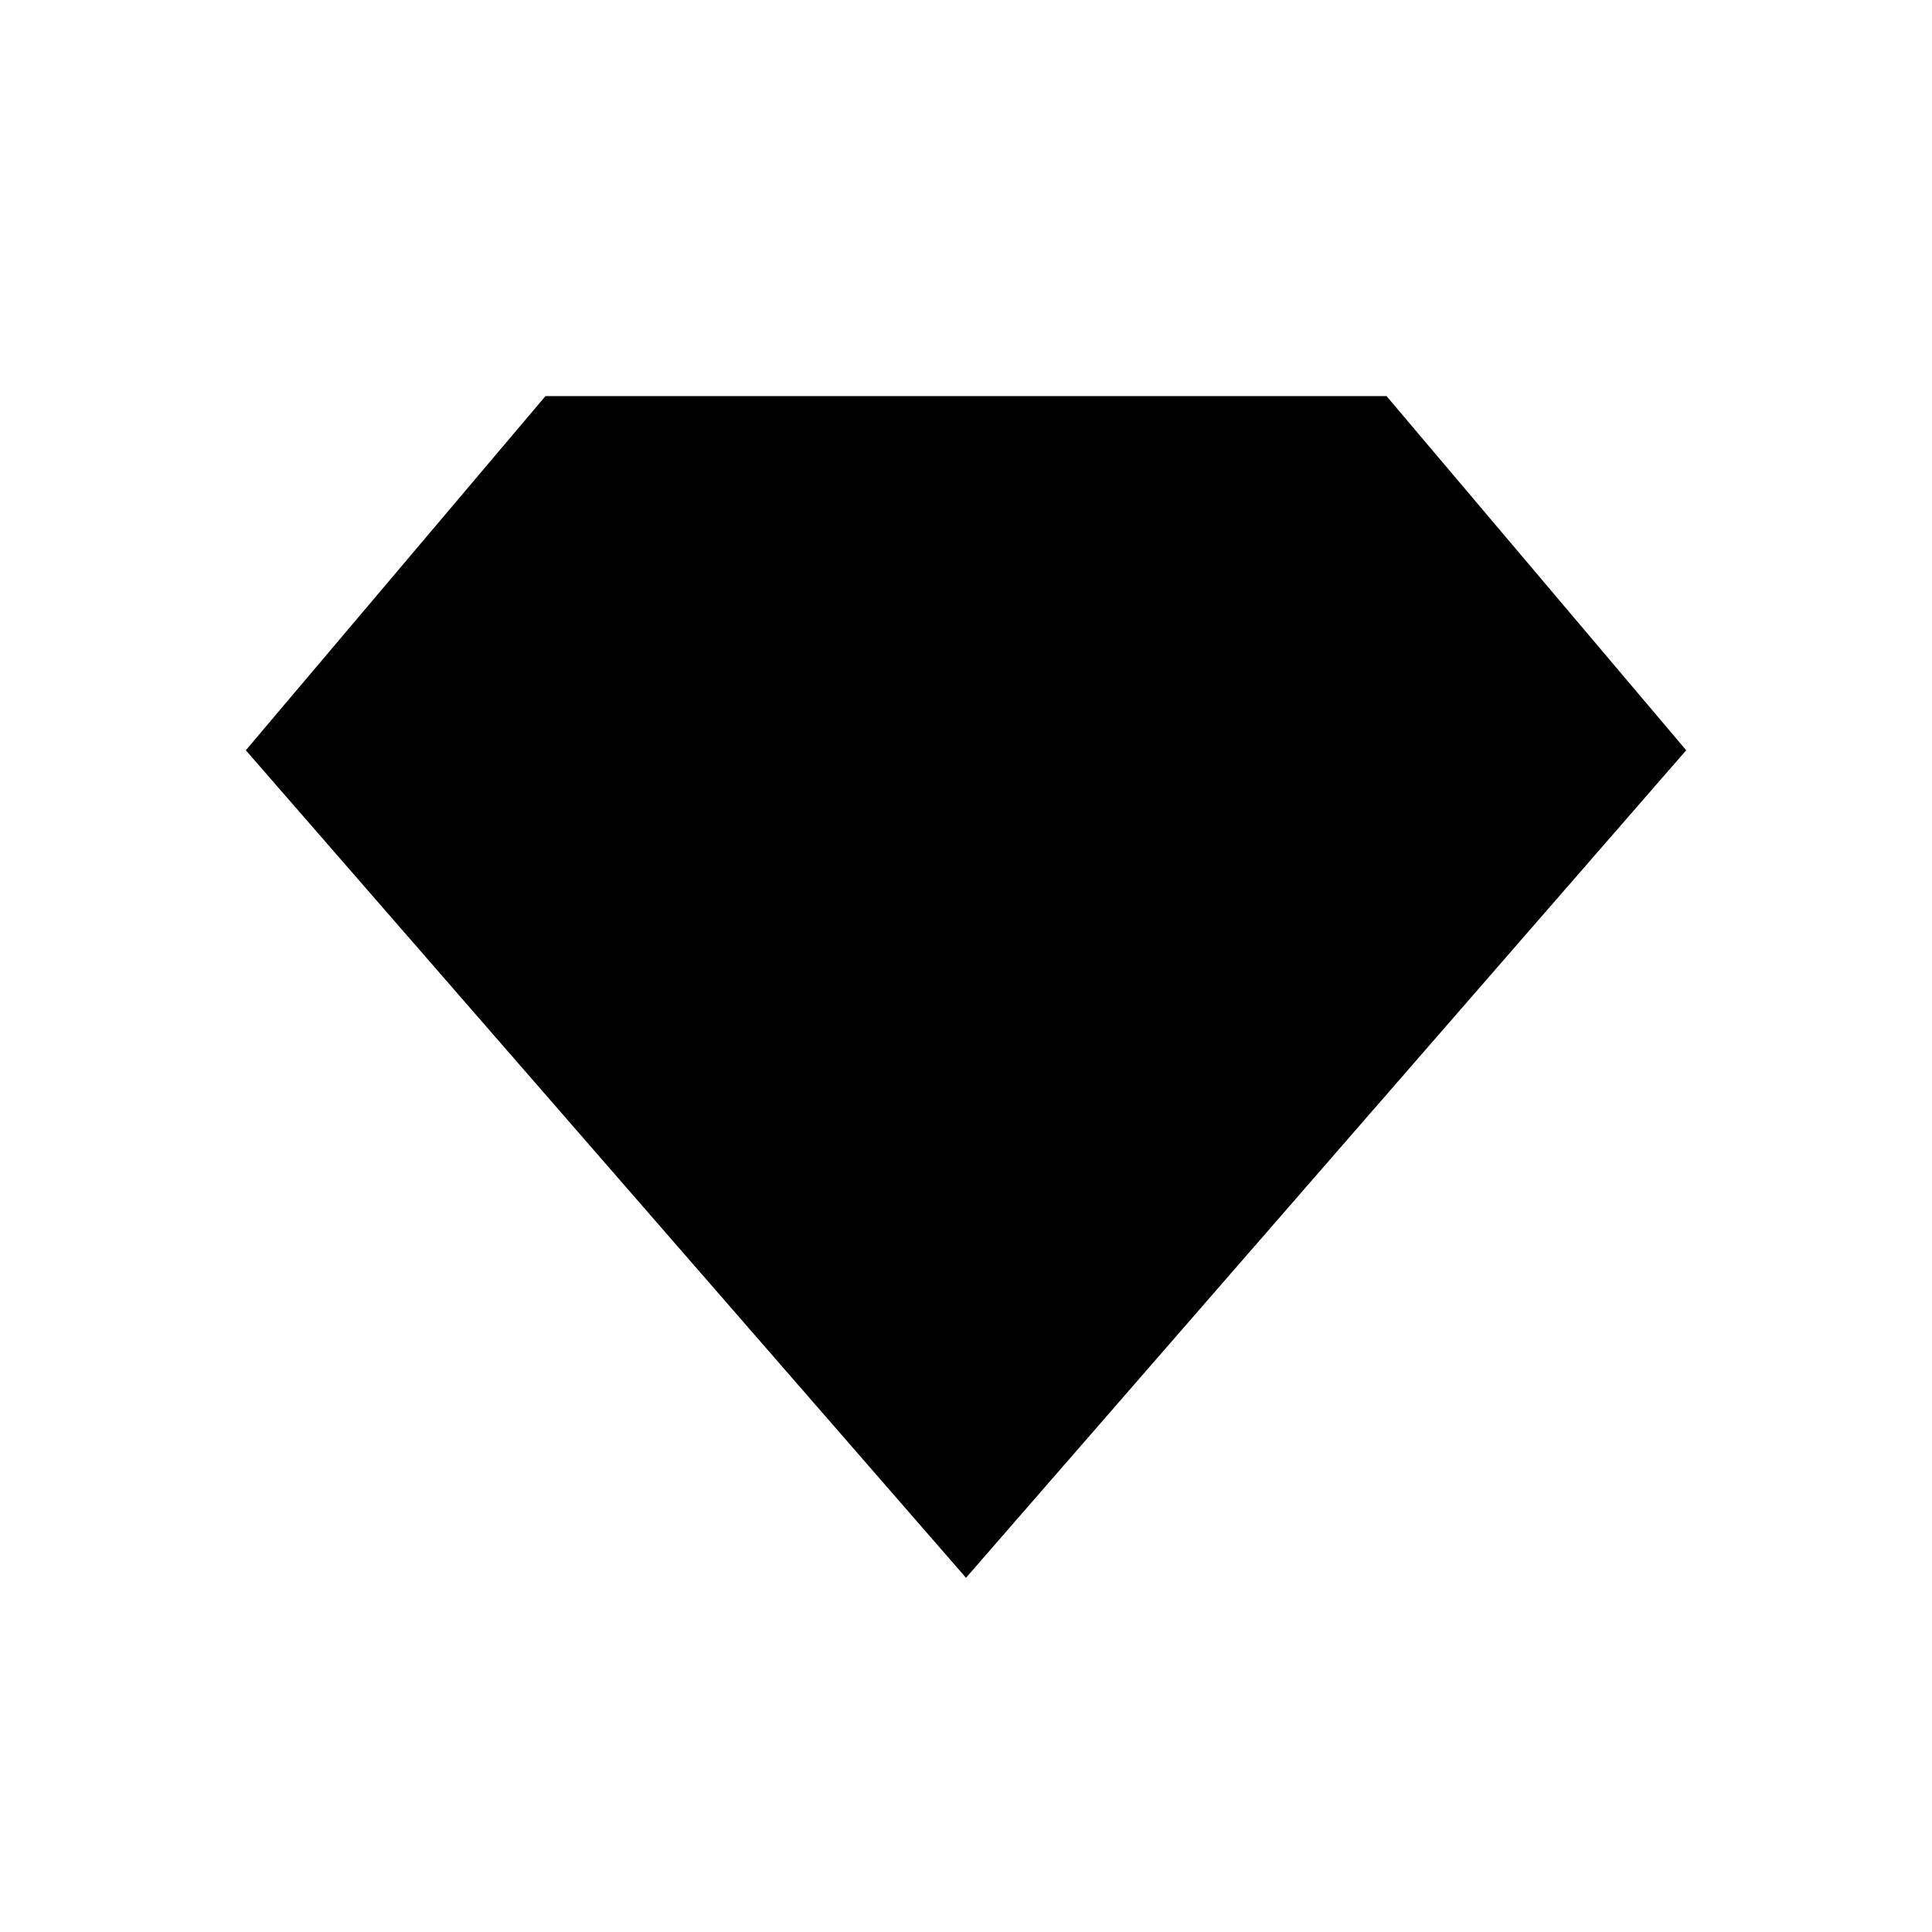 <svg id="e8BNXqypcIL1" xmlns="http://www.w3.org/2000/svg" xmlns:xlink="http://www.w3.org/1999/xlink" viewBox="0 0 300 300" shape-rendering="geometricPrecision" text-rendering="geometricPrecision"><polygon points="0,-24.399 26.19,3.694 15.292,15.718 -15.292,15.718 -26.19,3.694 0,-24.399" transform="matrix(-4.27 0 0-4.574 150 133.396)" stroke-width="0"/></svg>
